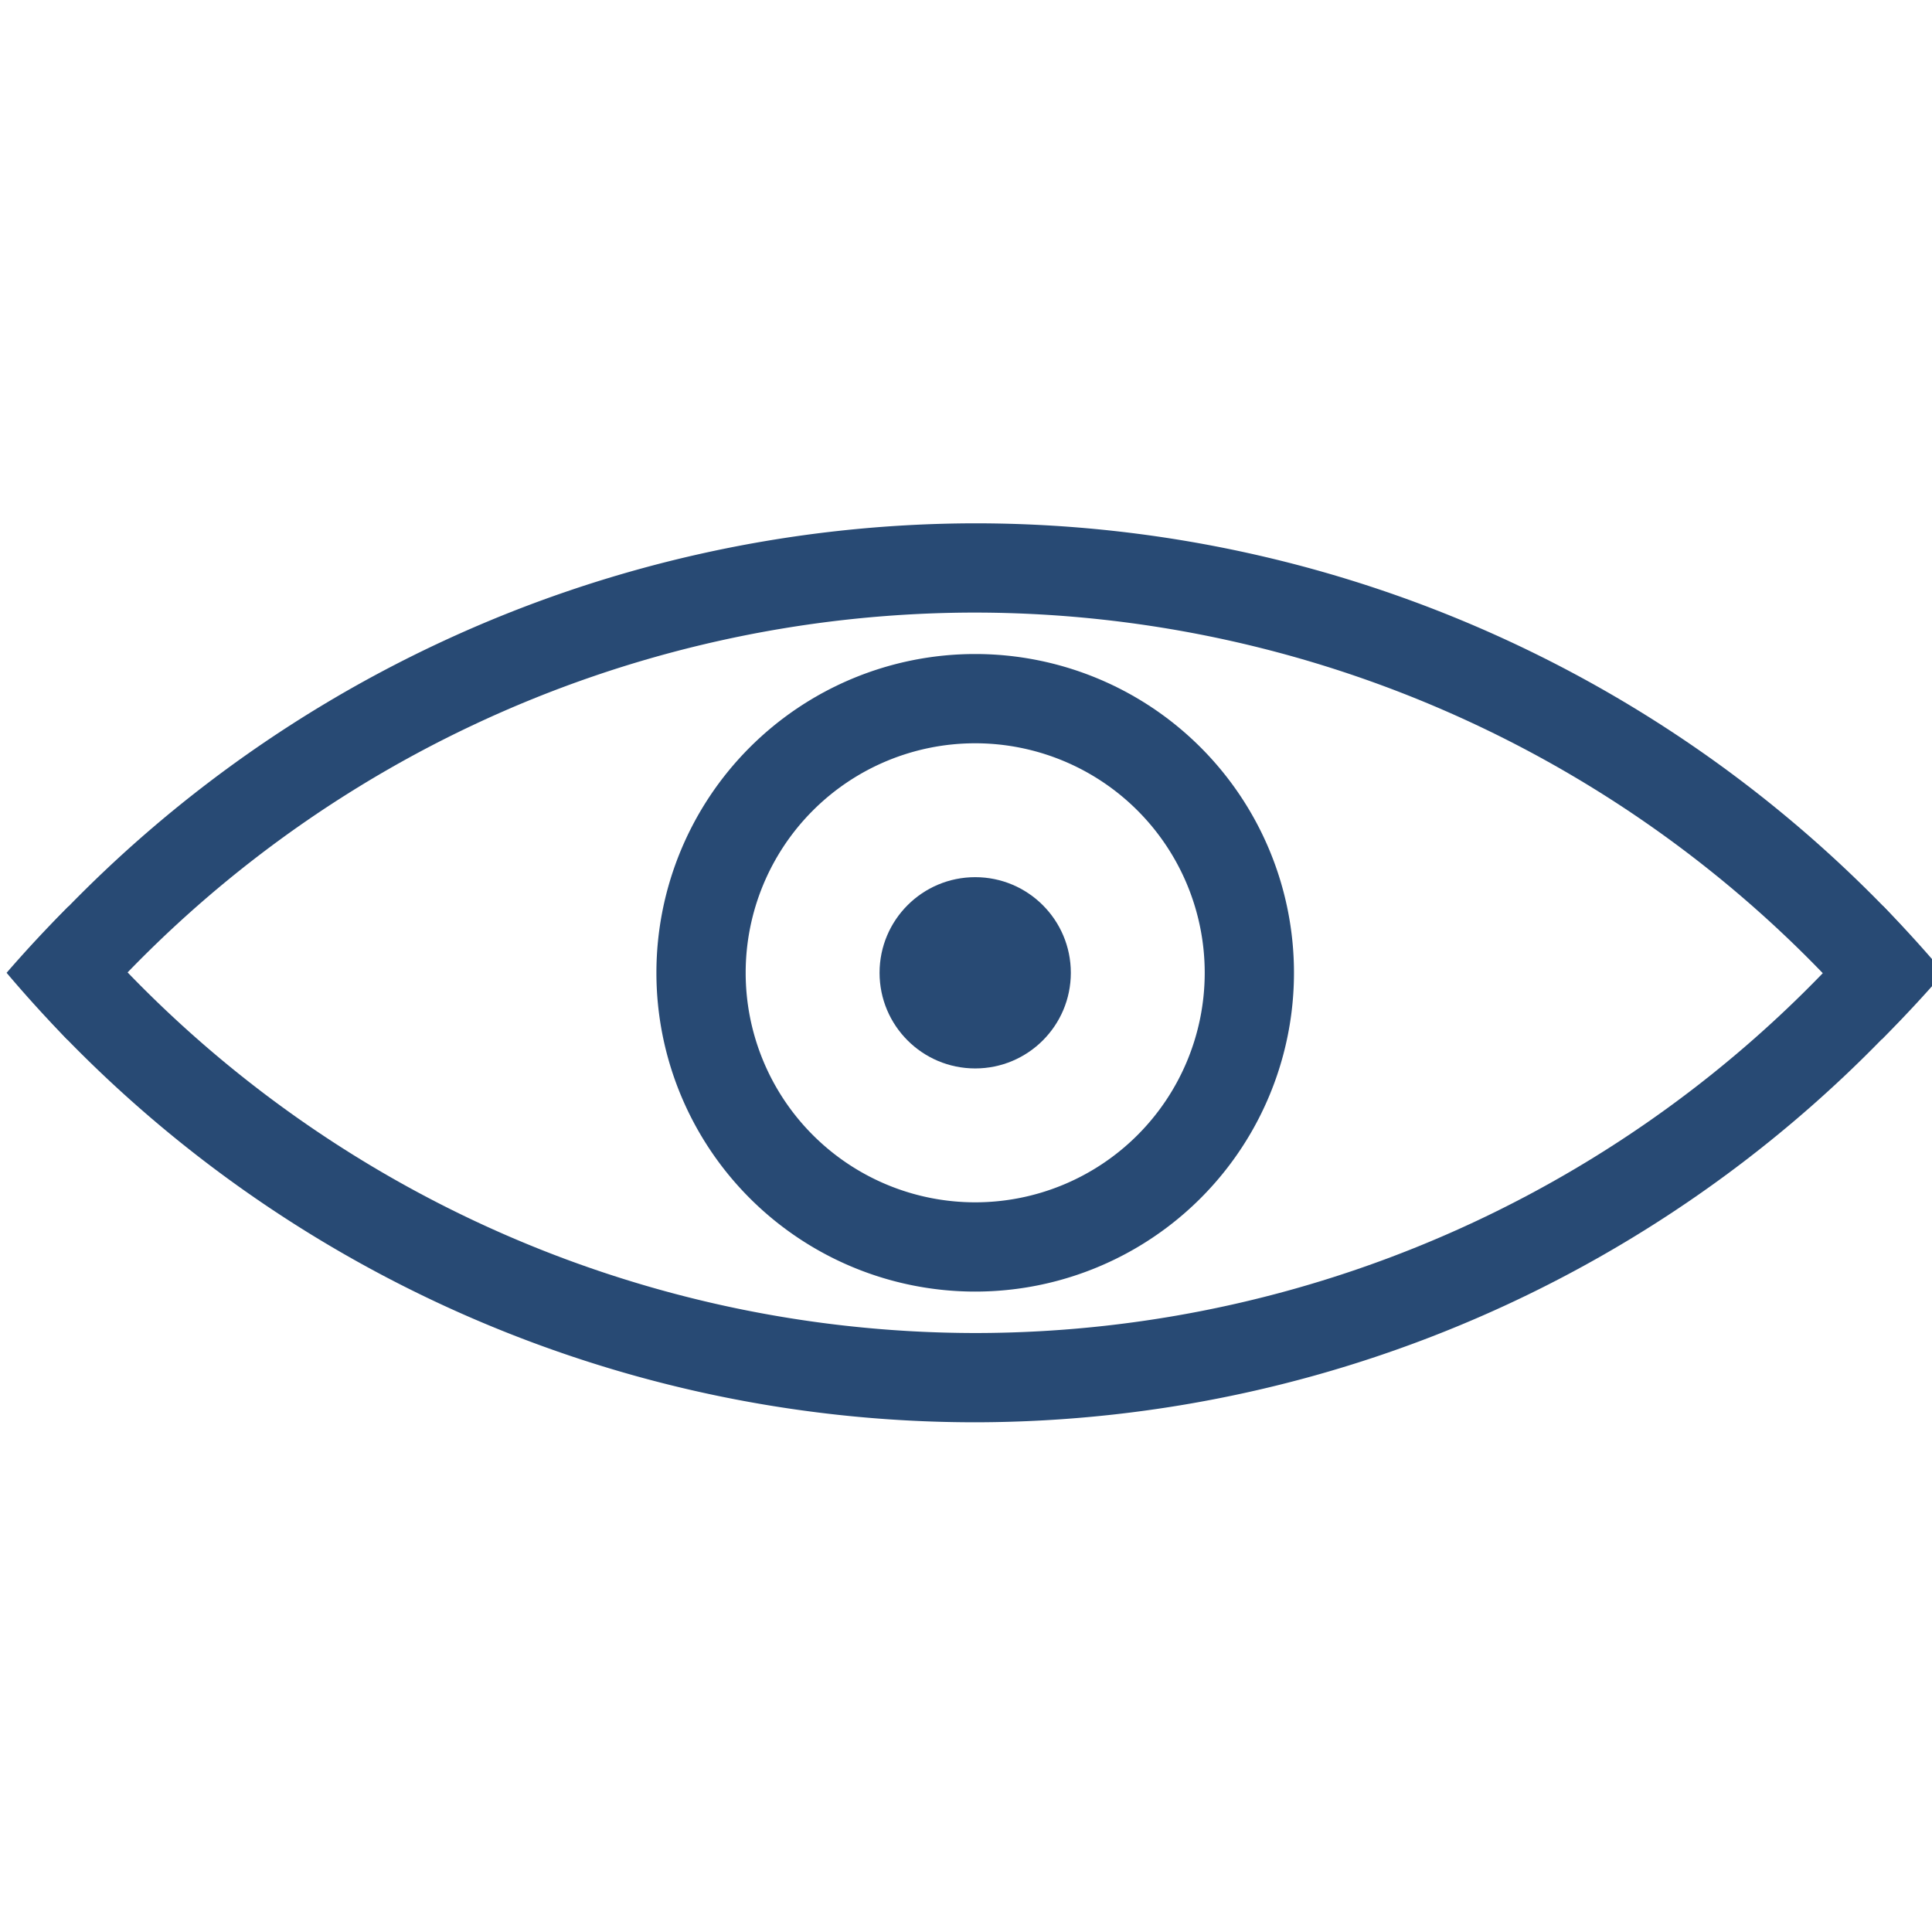 <?xml version="1.0" encoding="UTF-8" standalone="no"?>
<svg
   xmlns:dc="http://purl.org/dc/elements/1.1/"
   xmlns:cc="http://creativecommons.org/ns#"
   xmlns:rdf="http://www.w3.org/1999/02/22-rdf-syntax-ns#"
   xmlns:svg="http://www.w3.org/2000/svg"
   xmlns="http://www.w3.org/2000/svg"
   version="1.1"
   id="svg4292"
   viewBox="0 0 30 30"
   height="30"
   width="30">
  <defs
     id="defs4294" />
  <g
     transform="translate(0,-1022.362)"
     id="layer1">
    <g
       transform="matrix(0.099,0,0,0.099,-38.048,998.194)"
       style="fill:#284a74;fill-opacity:1"
       id="g4266">
      <g
         style="fill:#284a74;fill-opacity:1"
         id="g4208"
         transform="translate(387.252,246.188)">
        <path
           id="path4198"
           d="M 150.029,80.014 A 199,199 0 0 0 -1.635,150.516 199,199 0 0 0 7.645,161.004 185,185 0 0 1 150.029,94.014 185,185 0 0 1 292.242,160.939 199,199 0 0 0 301.953,150.516 199,199 0 0 0 150.029,80.014 Z"
           style="opacity:1;fill:#284a74;fill-opacity:1;stroke:none;stroke-width:0.915;stroke-linecap:round;stroke-linejoin:miter;stroke-miterlimit:4;stroke-dasharray:none;stroke-opacity:1" />
        <path
           id="path4203"
           d="M 292.414,140.025 A 185,185 0 0 1 150.029,207.016 185,185 0 0 1 7.816,140.09 a 199,199 0 0 0 -9.711,10.426 199,199 0 0 0 151.924,70.5 199,199 0 0 0 151.666,-70.5 199,199 0 0 0 -9.281,-10.49 z"
           style="opacity:1;fill:#284a74;fill-opacity:1;stroke:none;stroke-width:0.915;stroke-linecap:round;stroke-linejoin:miter;stroke-miterlimit:4;stroke-dasharray:none;stroke-opacity:1" />
      </g>
      <circle
         style="opacity:1;fill:#284a74;fill-opacity:1;stroke:none;stroke-width:0.915;stroke-linecap:round;stroke-linejoin:miter;stroke-miterlimit:4;stroke-dasharray:none;stroke-opacity:1"
         id="circle4220"
         cx="537.281"
         cy="396.703"
         r="15" />
      <path
         style="opacity:1;fill:#284a74;fill-opacity:1;stroke:none;stroke-width:0.915;stroke-linecap:round;stroke-linejoin:miter;stroke-miterlimit:4;stroke-dasharray:none;stroke-opacity:1"
         d="m 537.281,346.703 a 50,50 0 0 0 -50,50 50,50 0 0 0 50,50 50,50 0 0 0 50,-50 50,50 0 0 0 -50,-50 z m 0,14 a 36,36 0 0 1 36,36 36,36 0 0 1 -36,36 36,36 0 0 1 -36,-36 36,36 0 0 1 36,-36 z"
         id="path4216" />
    </g>
  </g>
</svg>
